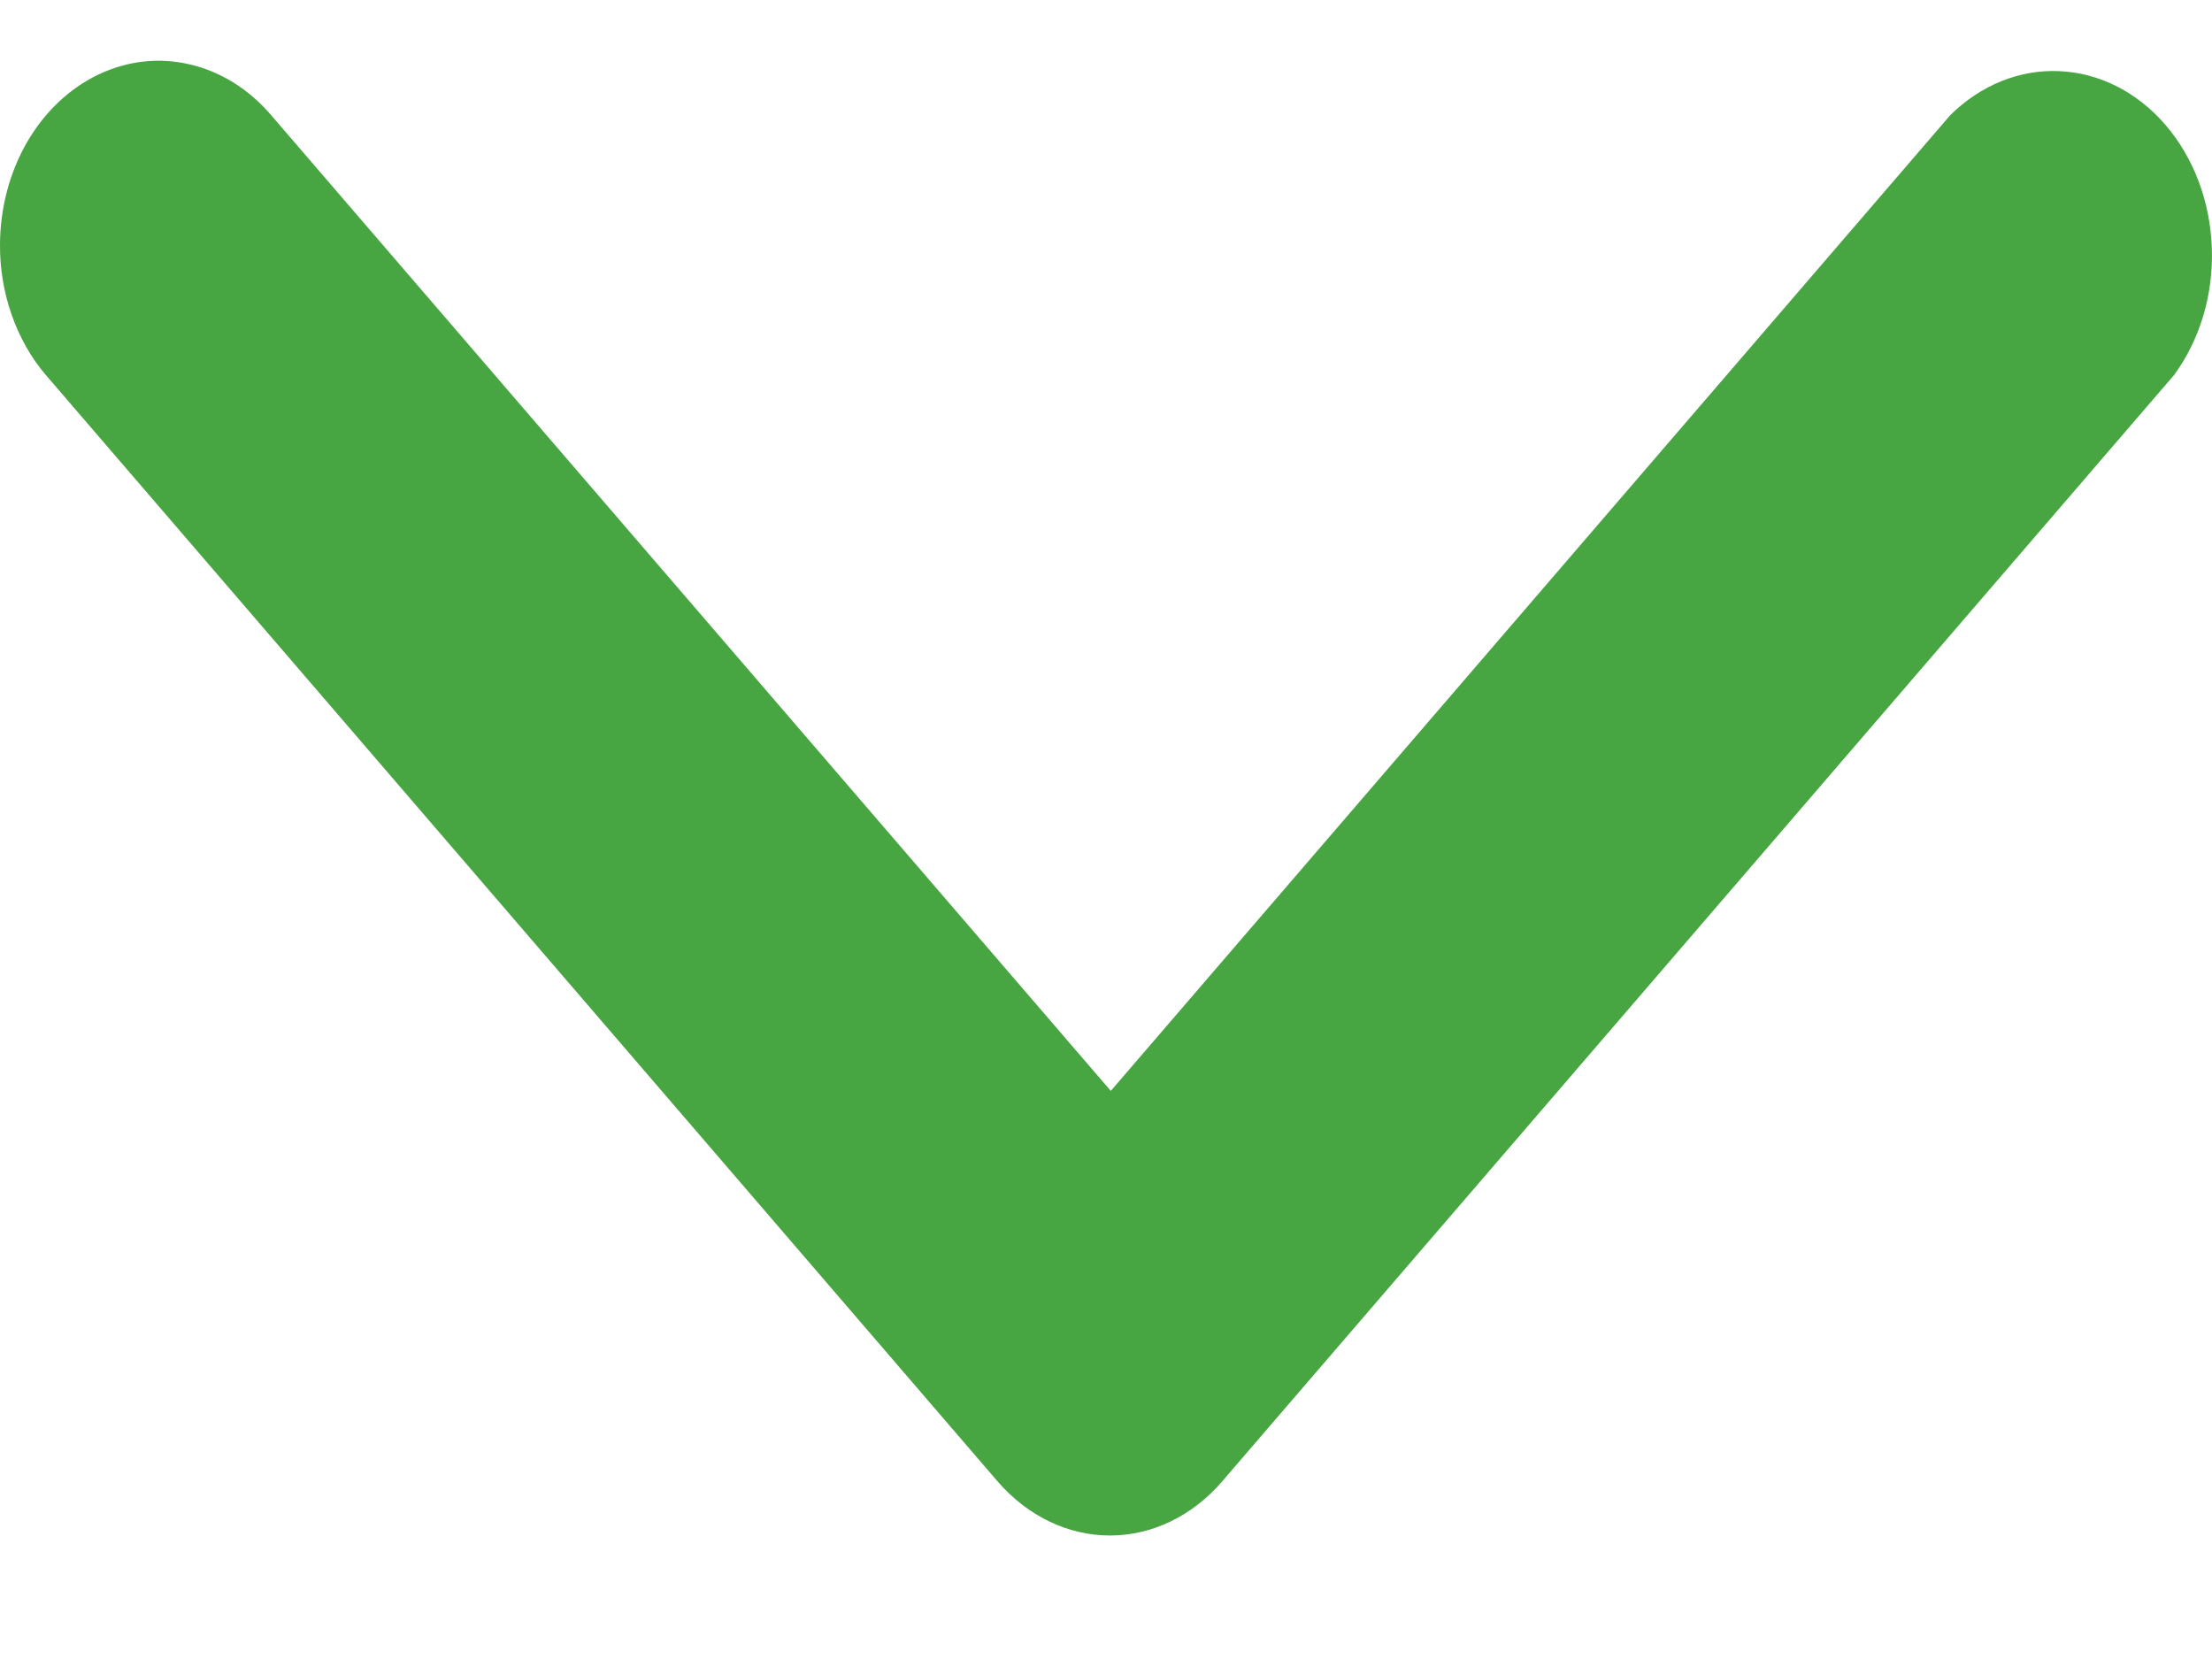 <svg width="12" height="9" viewBox="0 0 12 9" fill="none" xmlns="http://www.w3.org/2000/svg">
<path d="M1.3999e-05 1.326C-0.001 1.457 0.021 1.588 0.064 1.71C0.107 1.832 0.17 1.943 0.25 2.036L5.414 8.039C5.576 8.225 5.794 8.33 6.021 8.33C6.249 8.33 6.467 8.225 6.628 8.039L11.793 2.036C11.934 1.845 12.008 1.599 11.999 1.347C11.991 1.095 11.901 0.856 11.748 0.678C11.595 0.5 11.389 0.395 11.172 0.386C10.956 0.376 10.744 0.462 10.579 0.626L6.026 5.918L1.472 0.626C1.352 0.485 1.199 0.389 1.032 0.35C0.865 0.31 0.692 0.329 0.535 0.404C0.377 0.479 0.242 0.607 0.147 0.771C0.052 0.935 0.001 1.128 1.3999e-05 1.326Z" fill="#47A542"/>
</svg>
